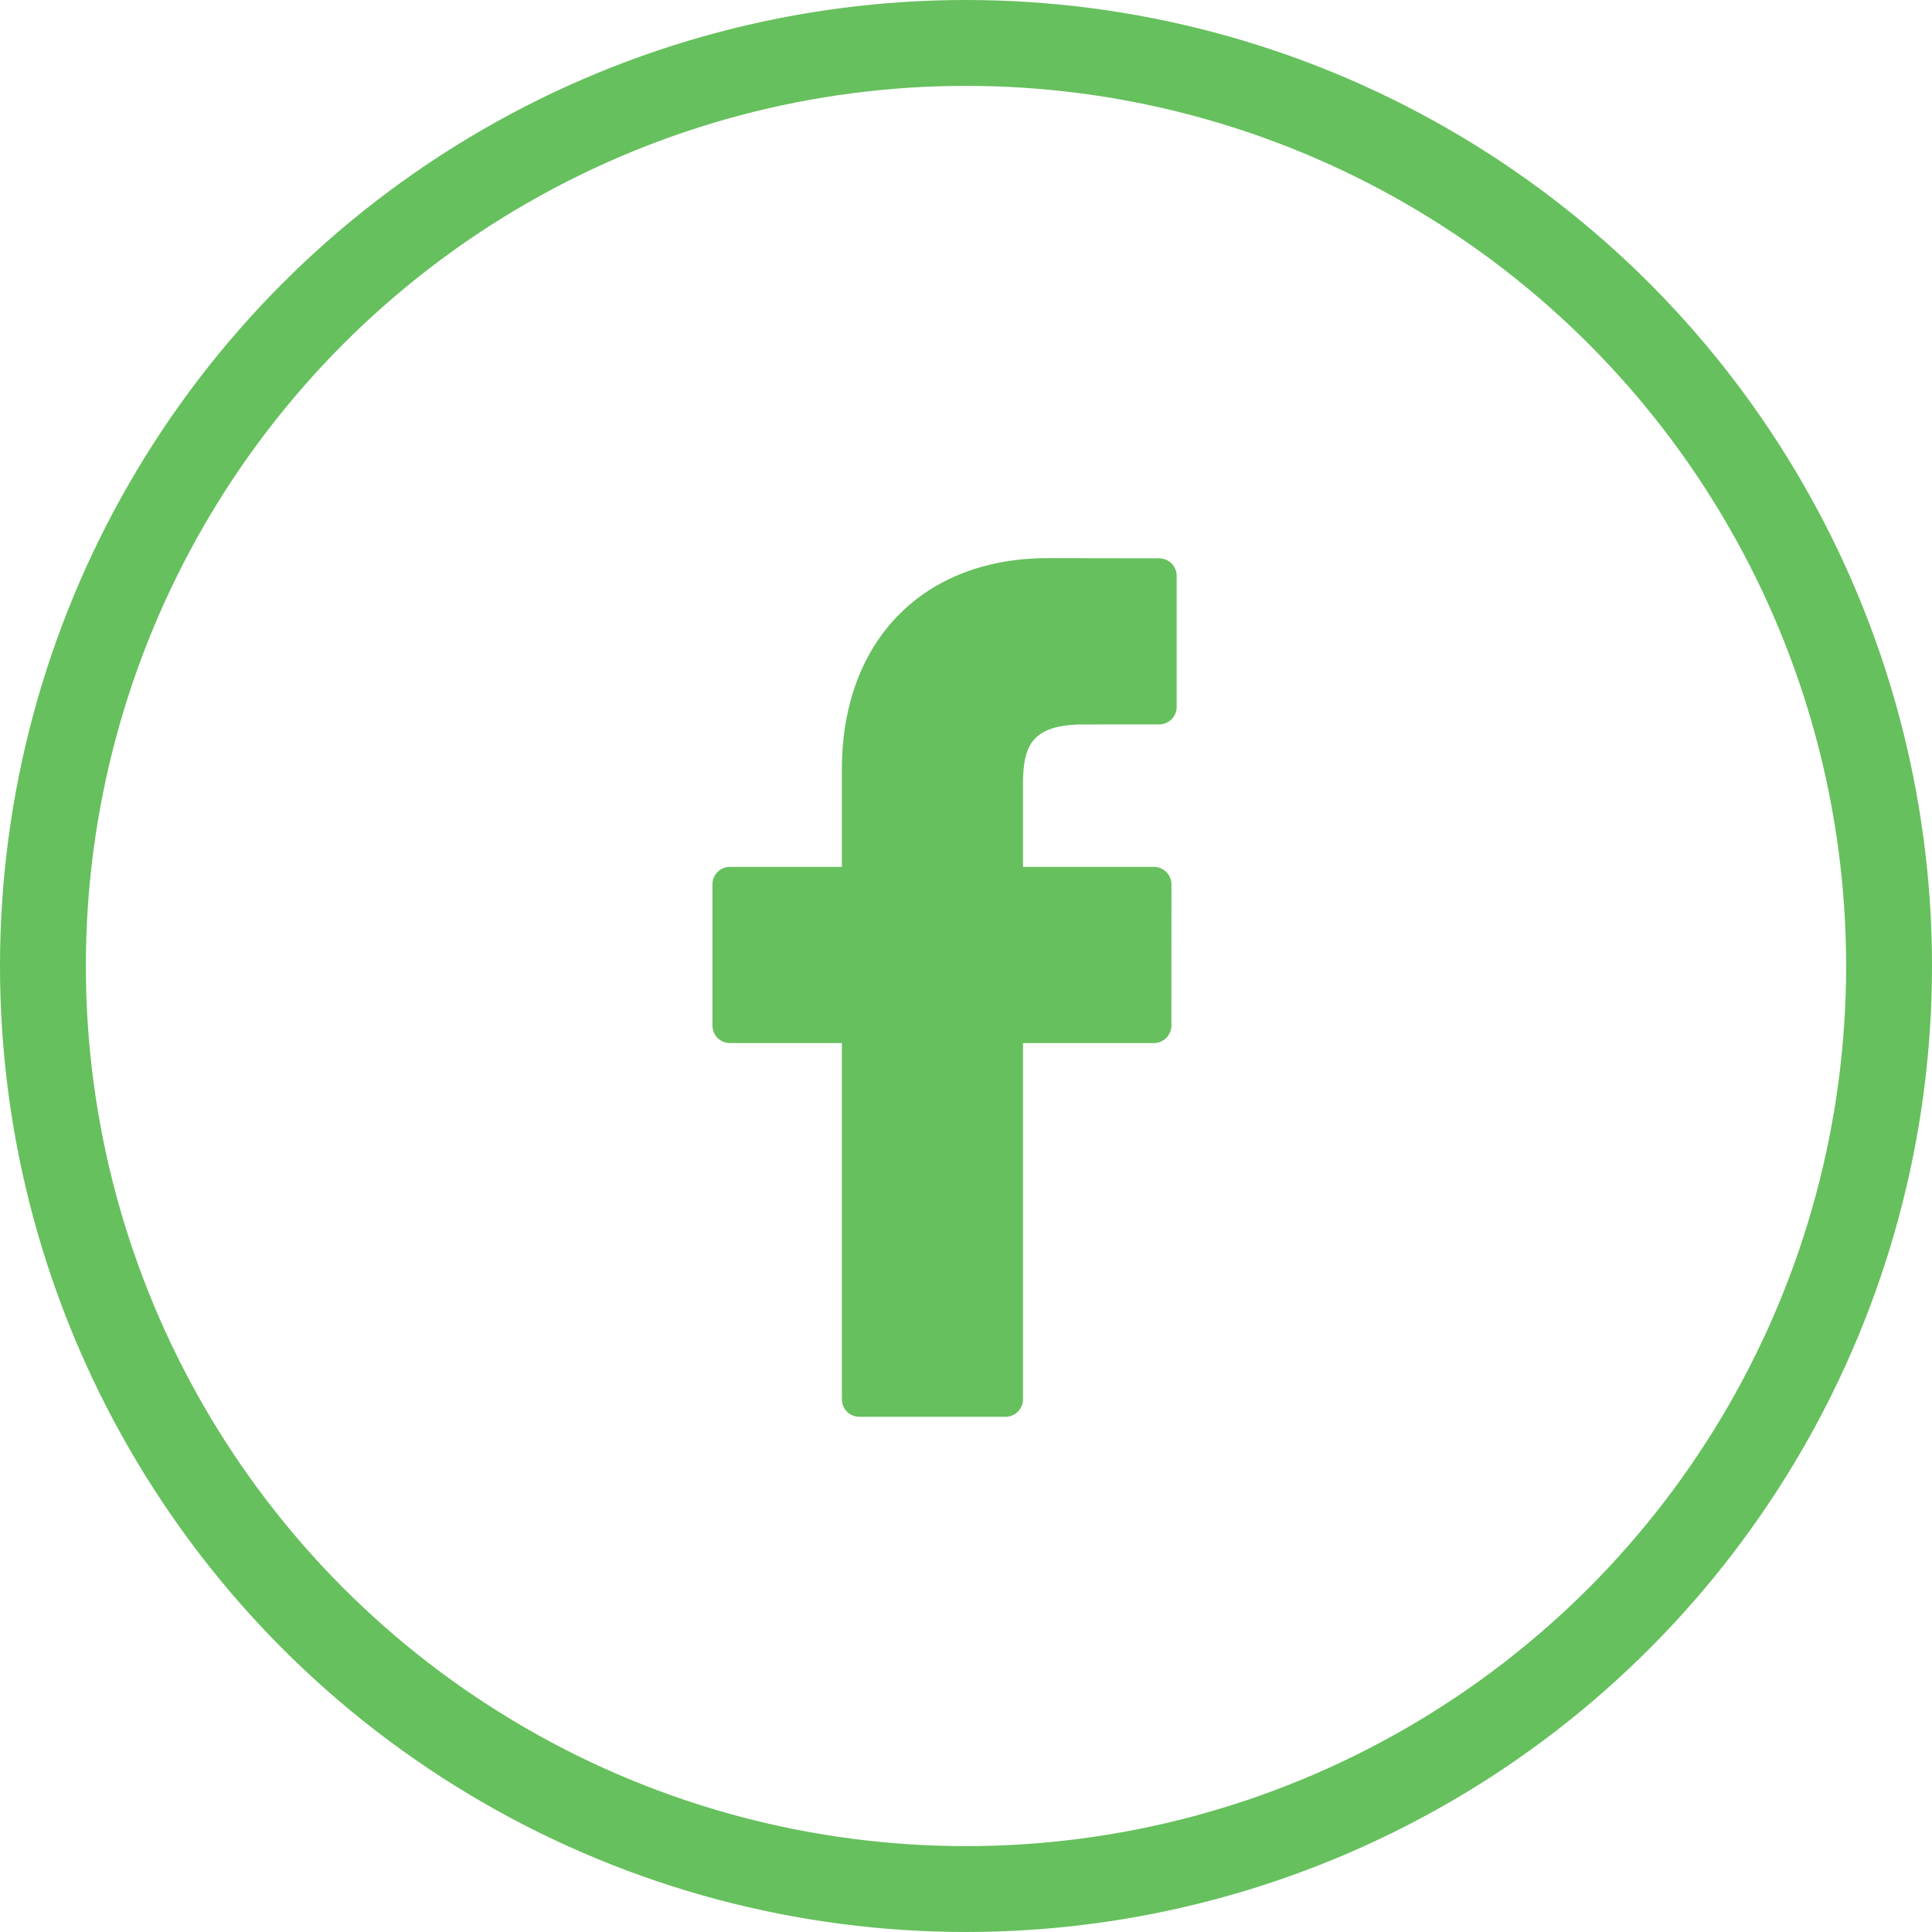 <svg width="45" height="45" viewBox="0 0 45 45" fill="none" xmlns="http://www.w3.org/2000/svg">
<rect width="45" height="45" fill="#E5E5E5"/>
<g clip-path="url(#clip0_0_1)">
<rect width="1920" height="1992" transform="translate(-535 -1845)" fill="white"/>
<rect x="-535" y="-37" width="1920" height="184" fill="white"/>
<circle cx="22.5" cy="22.5" r="21.5" fill="white" stroke="#66C05D" stroke-width="2"/>
<path d="M26.999 13.004L24.406 13C21.492 13 19.609 14.932 19.609 17.922V20.191H17.001C16.776 20.191 16.594 20.374 16.594 20.599V23.887C16.594 24.113 16.776 24.295 17.001 24.295H19.609V32.592C19.609 32.818 19.791 33 20.017 33H23.419C23.645 33 23.827 32.817 23.827 32.592V24.295H26.876C27.101 24.295 27.284 24.113 27.284 23.887L27.285 20.599C27.285 20.491 27.242 20.388 27.166 20.311C27.089 20.235 26.985 20.191 26.877 20.191H23.827V18.268C23.827 17.343 24.047 16.874 25.252 16.874L26.999 16.873C27.224 16.873 27.407 16.69 27.407 16.465V13.412C27.407 13.187 27.224 13.005 26.999 13.004Z" fill="#66C05D"/>
</g>
<defs>
<clipPath id="clip0_0_1">
<rect width="1920" height="1992" fill="white" transform="translate(-535 -1845)"/>
</clipPath>
</defs>
</svg>
